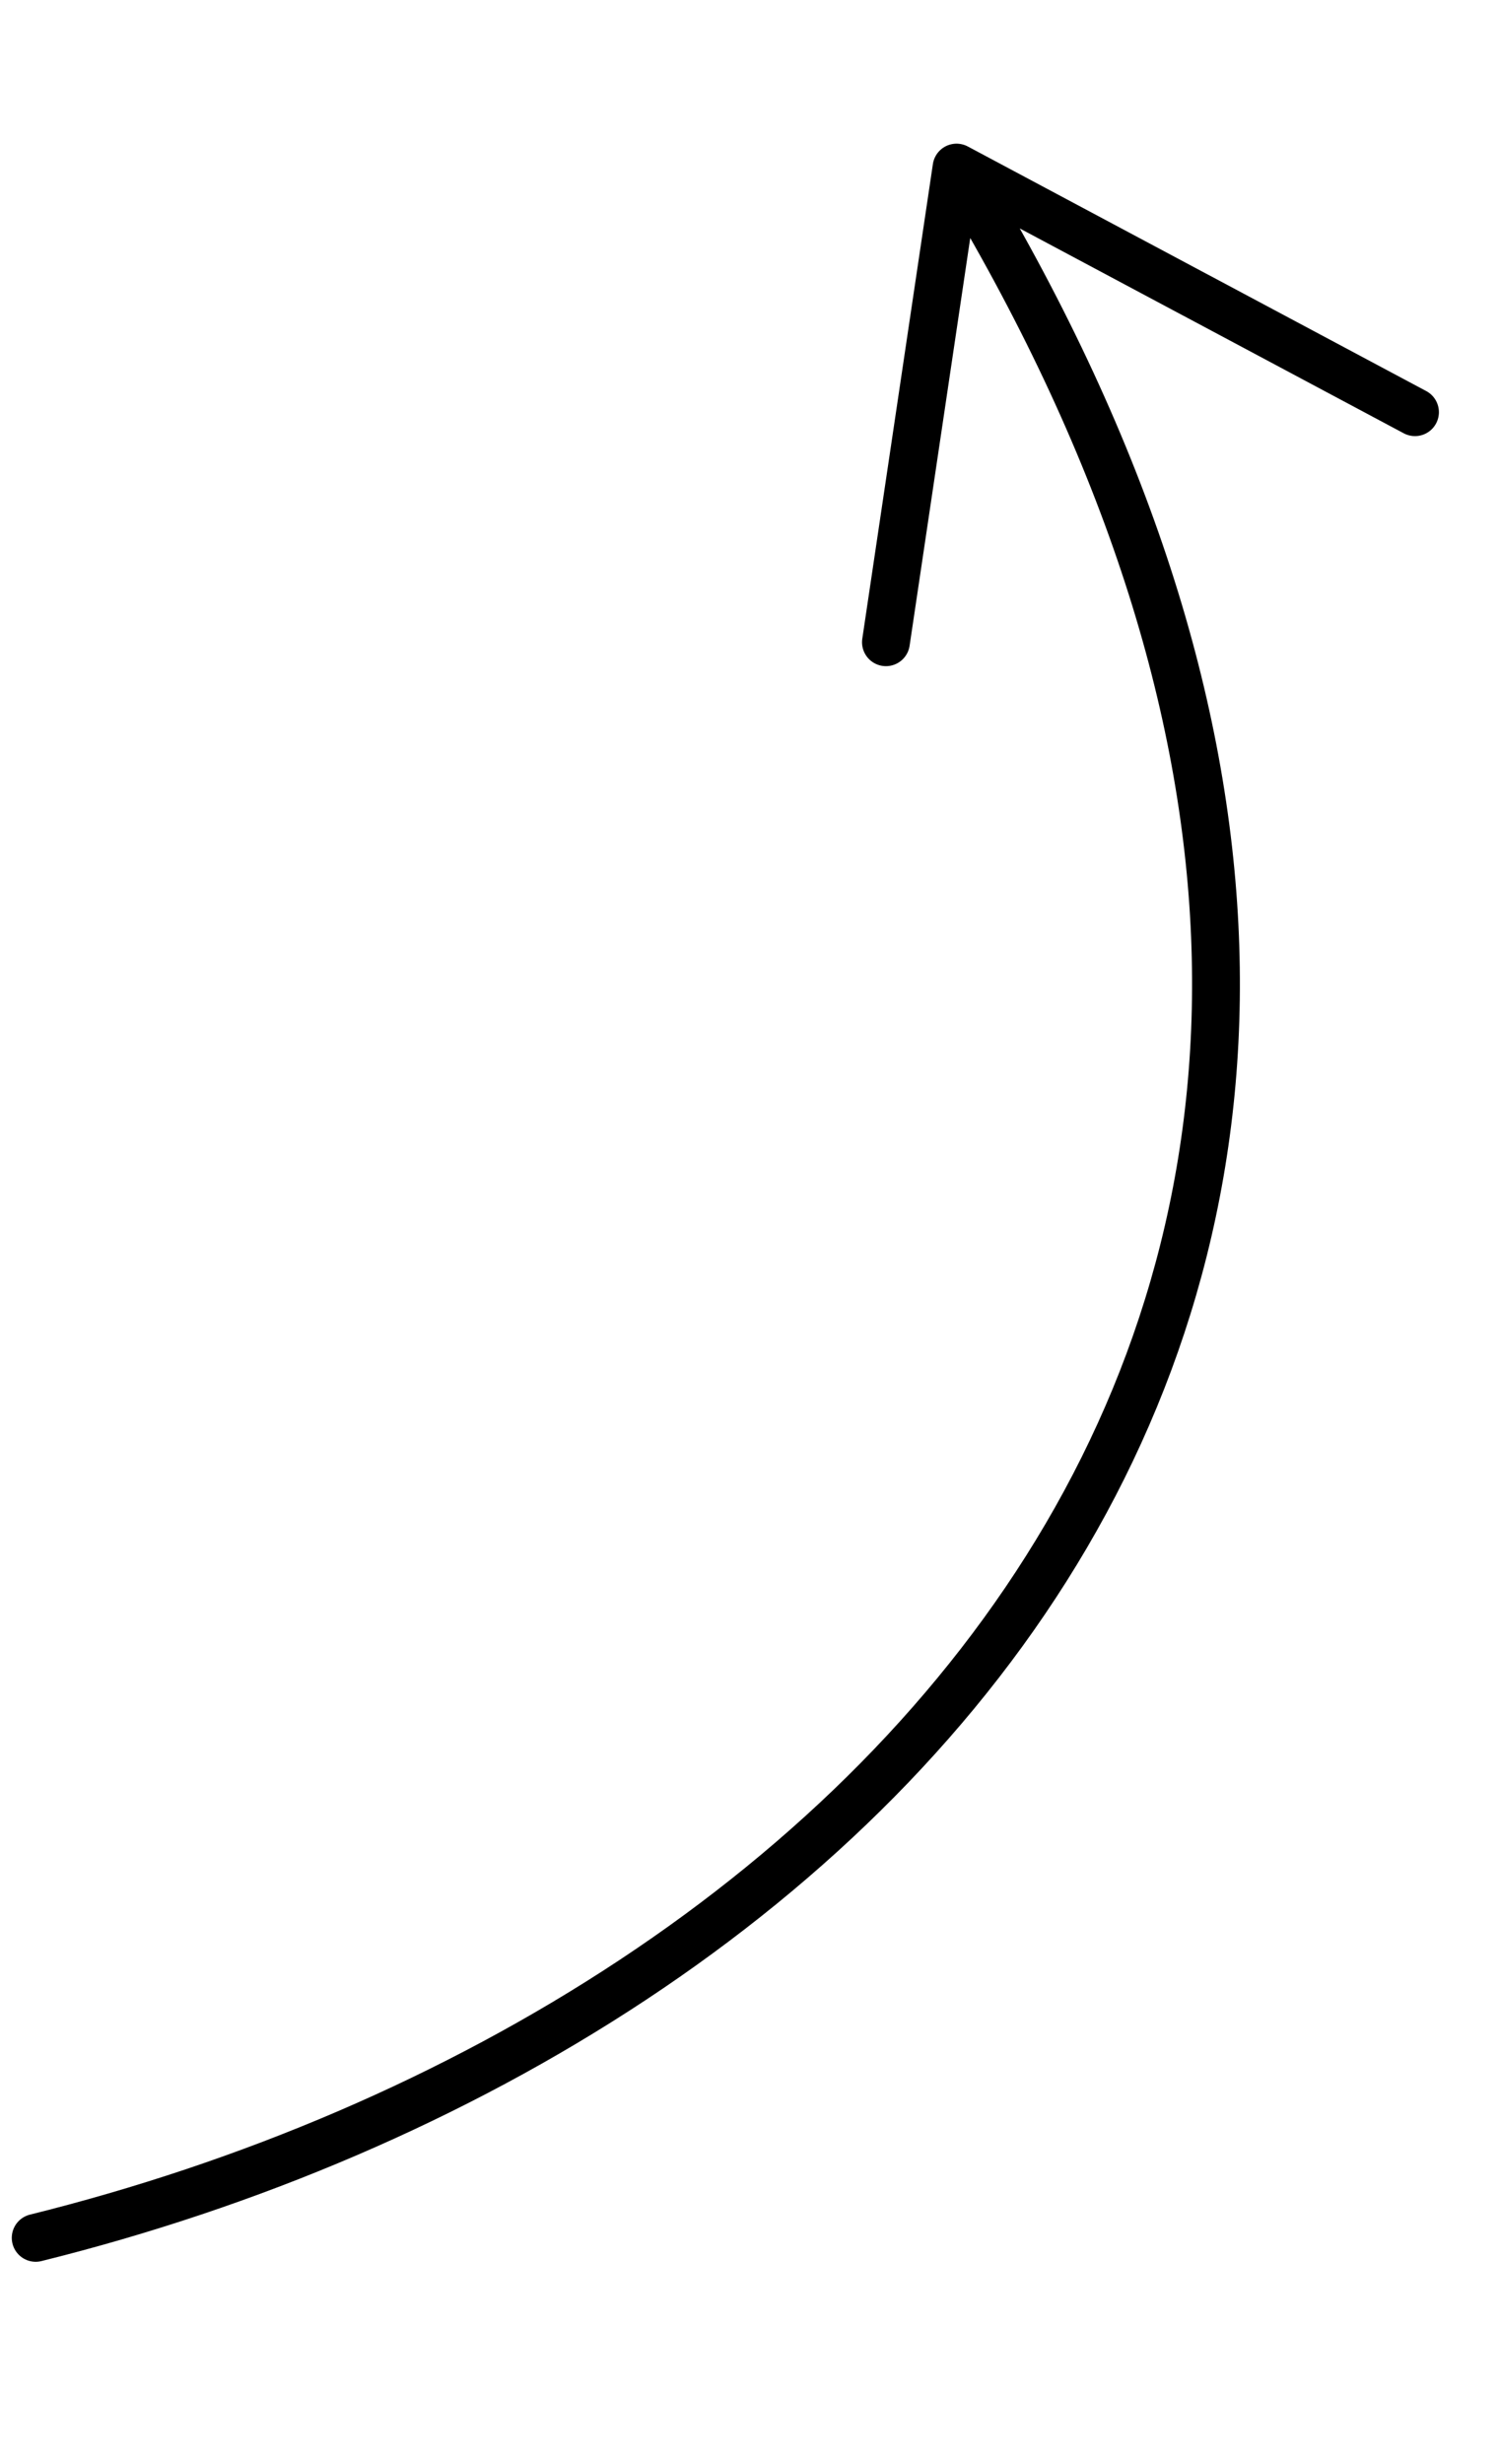 <svg width="42" height="69" viewBox="0 0 42 69" fill="none" xmlns="http://www.w3.org/2000/svg">
<path d="M1 62.665C24.87 56.743 45.532 35.481 26.801 4.693M26.801 4.693L39.646 11.542M26.801 4.693L24.823 17.984" stroke="black" stroke-width="1.34" stroke-linecap="round"/>
</svg>

